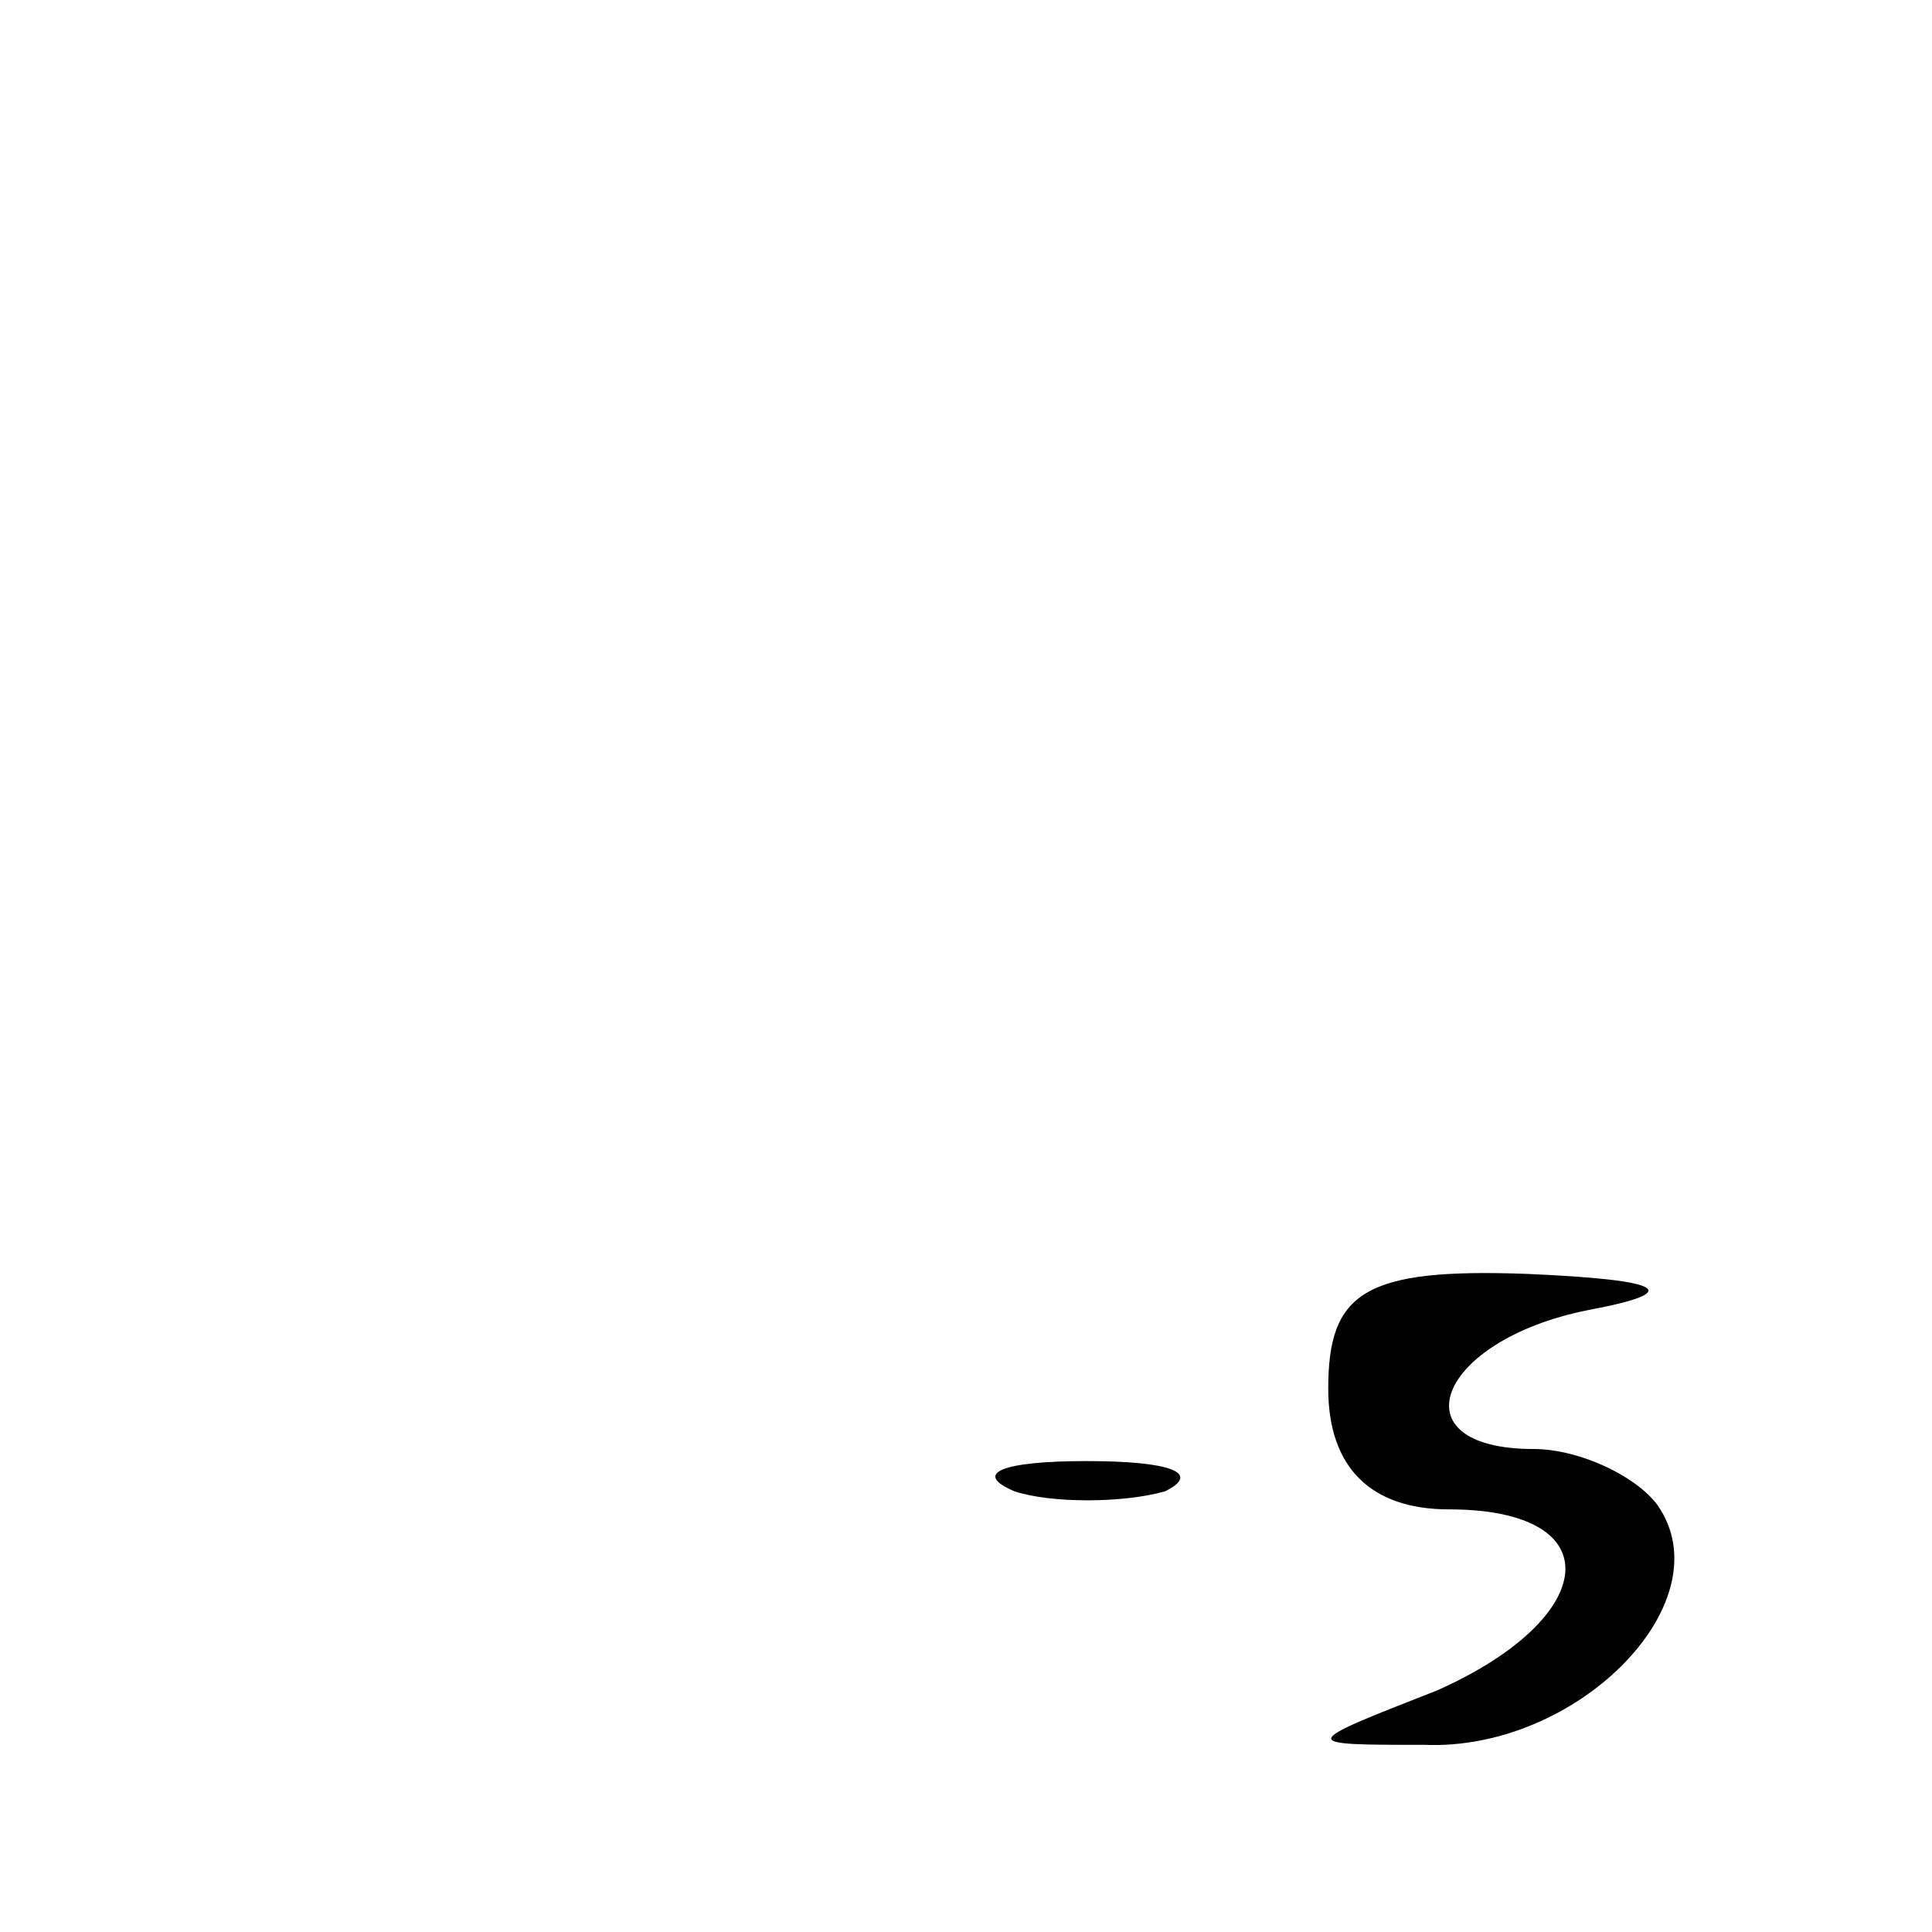 <?xml version="1.0" standalone="no"?>
<!DOCTYPE svg PUBLIC "-//W3C//DTD SVG 20010904//EN"
 "http://www.w3.org/TR/2001/REC-SVG-20010904/DTD/svg10.dtd">
<svg version="1.0" xmlns="http://www.w3.org/2000/svg"
 width="32pt" height="32pt" viewBox="0 0 32 32"
 preserveAspectRatio="xMidYMid meet">
<g transform="translate(0,32) scale(0.1,-0.1)"
fill="#000000" stroke="none">
<path fill="#000000" stroke="none" d="M220 90 c0 -13 7 -20 20 -20 27 0 25
-18 -2 -30 -23 -9 -23 -9 -2 -9 25 -1 49 23 39 39 -3 5 -13 10 -21 10 -23 0
-16 18 9 23 16 3 13 5 -10 6 -27 1 -33 -3 -33 -19z"/>
<path fill="#000000" stroke="none" d="M168 73 c6 -2 18 -2 25 0 6 3 1 5 -13
5 -14 0 -19 -2 -12 -5z"/>
</g>
</svg>
